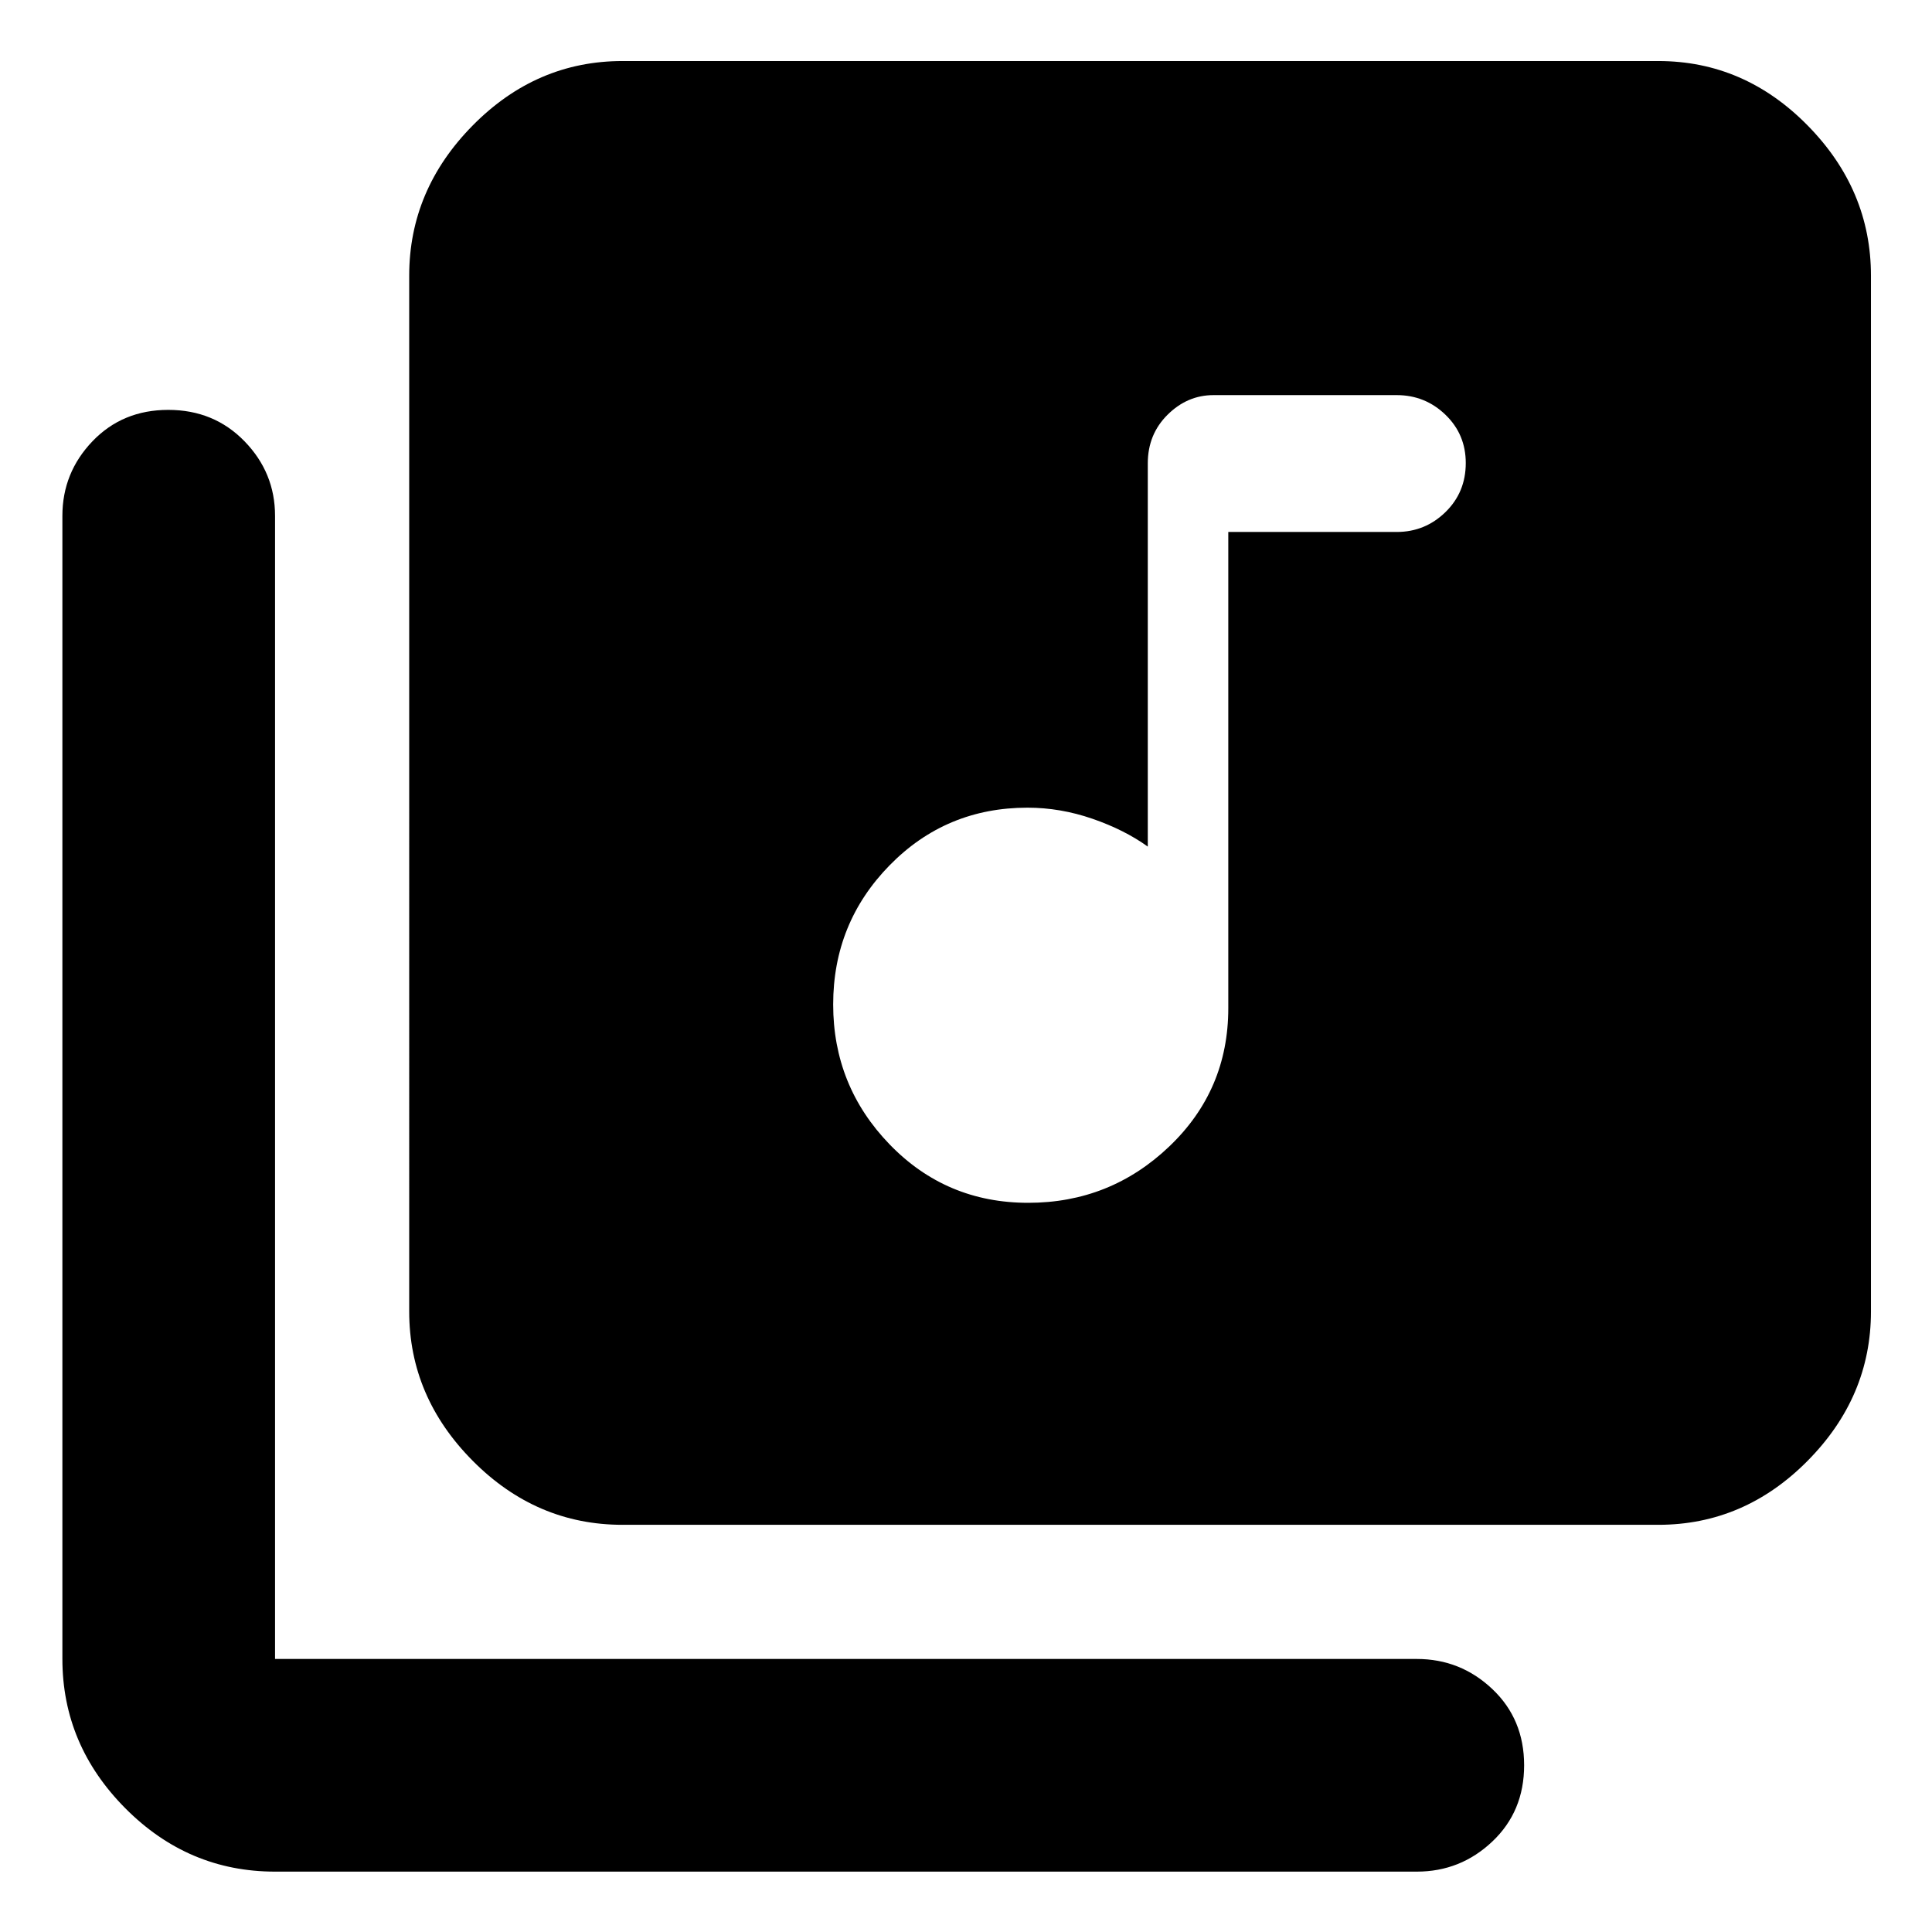 <svg xmlns="http://www.w3.org/2000/svg" height="40" viewBox="0 -960 960 960" width="40"><path d="M510.91-362.33q40.73 0 70.08-27.99 29.34-27.98 29.34-68.73v-236.62H694q14.11 0 24.22-9.85 10.11-9.84 10.11-24.4 0-14.28-10.11-24.01-10.11-9.74-24.22-9.74h-91q-13.01 0-22.84 9.75t-9.83 24.16v190.43q-11.6-8.34-27.53-13.84-15.94-5.5-32.22-5.5-40.5 0-68.54 28.64Q414-501.4 414-460.88q0 40.52 28.06 69.54 28.07 29.01 68.85 29.01Zm-201.58 160q-42.85 0-74.42-31.79-31.58-31.79-31.58-74.21V-823q0-42.7 31.58-74.68 31.57-31.99 74.42-31.99H824q42.7 0 74.18 31.99 31.49 31.98 31.49 74.68v514.67q0 42.42-31.49 74.21-31.48 31.79-74.18 31.79H309.33ZM136.67-30q-43.13 0-74.4-31.48Q31-92.97 31-135.67v-568q0-21.45 14.94-37.06 14.94-15.6 37.67-15.6 22.72 0 37.89 15.6 15.17 15.61 15.17 37.06v568H704q21.73 0 37.53 14.95t15.8 37.88q0 22.93-15.8 37.88Q725.73-30 704-30H136.67Z"/></svg>